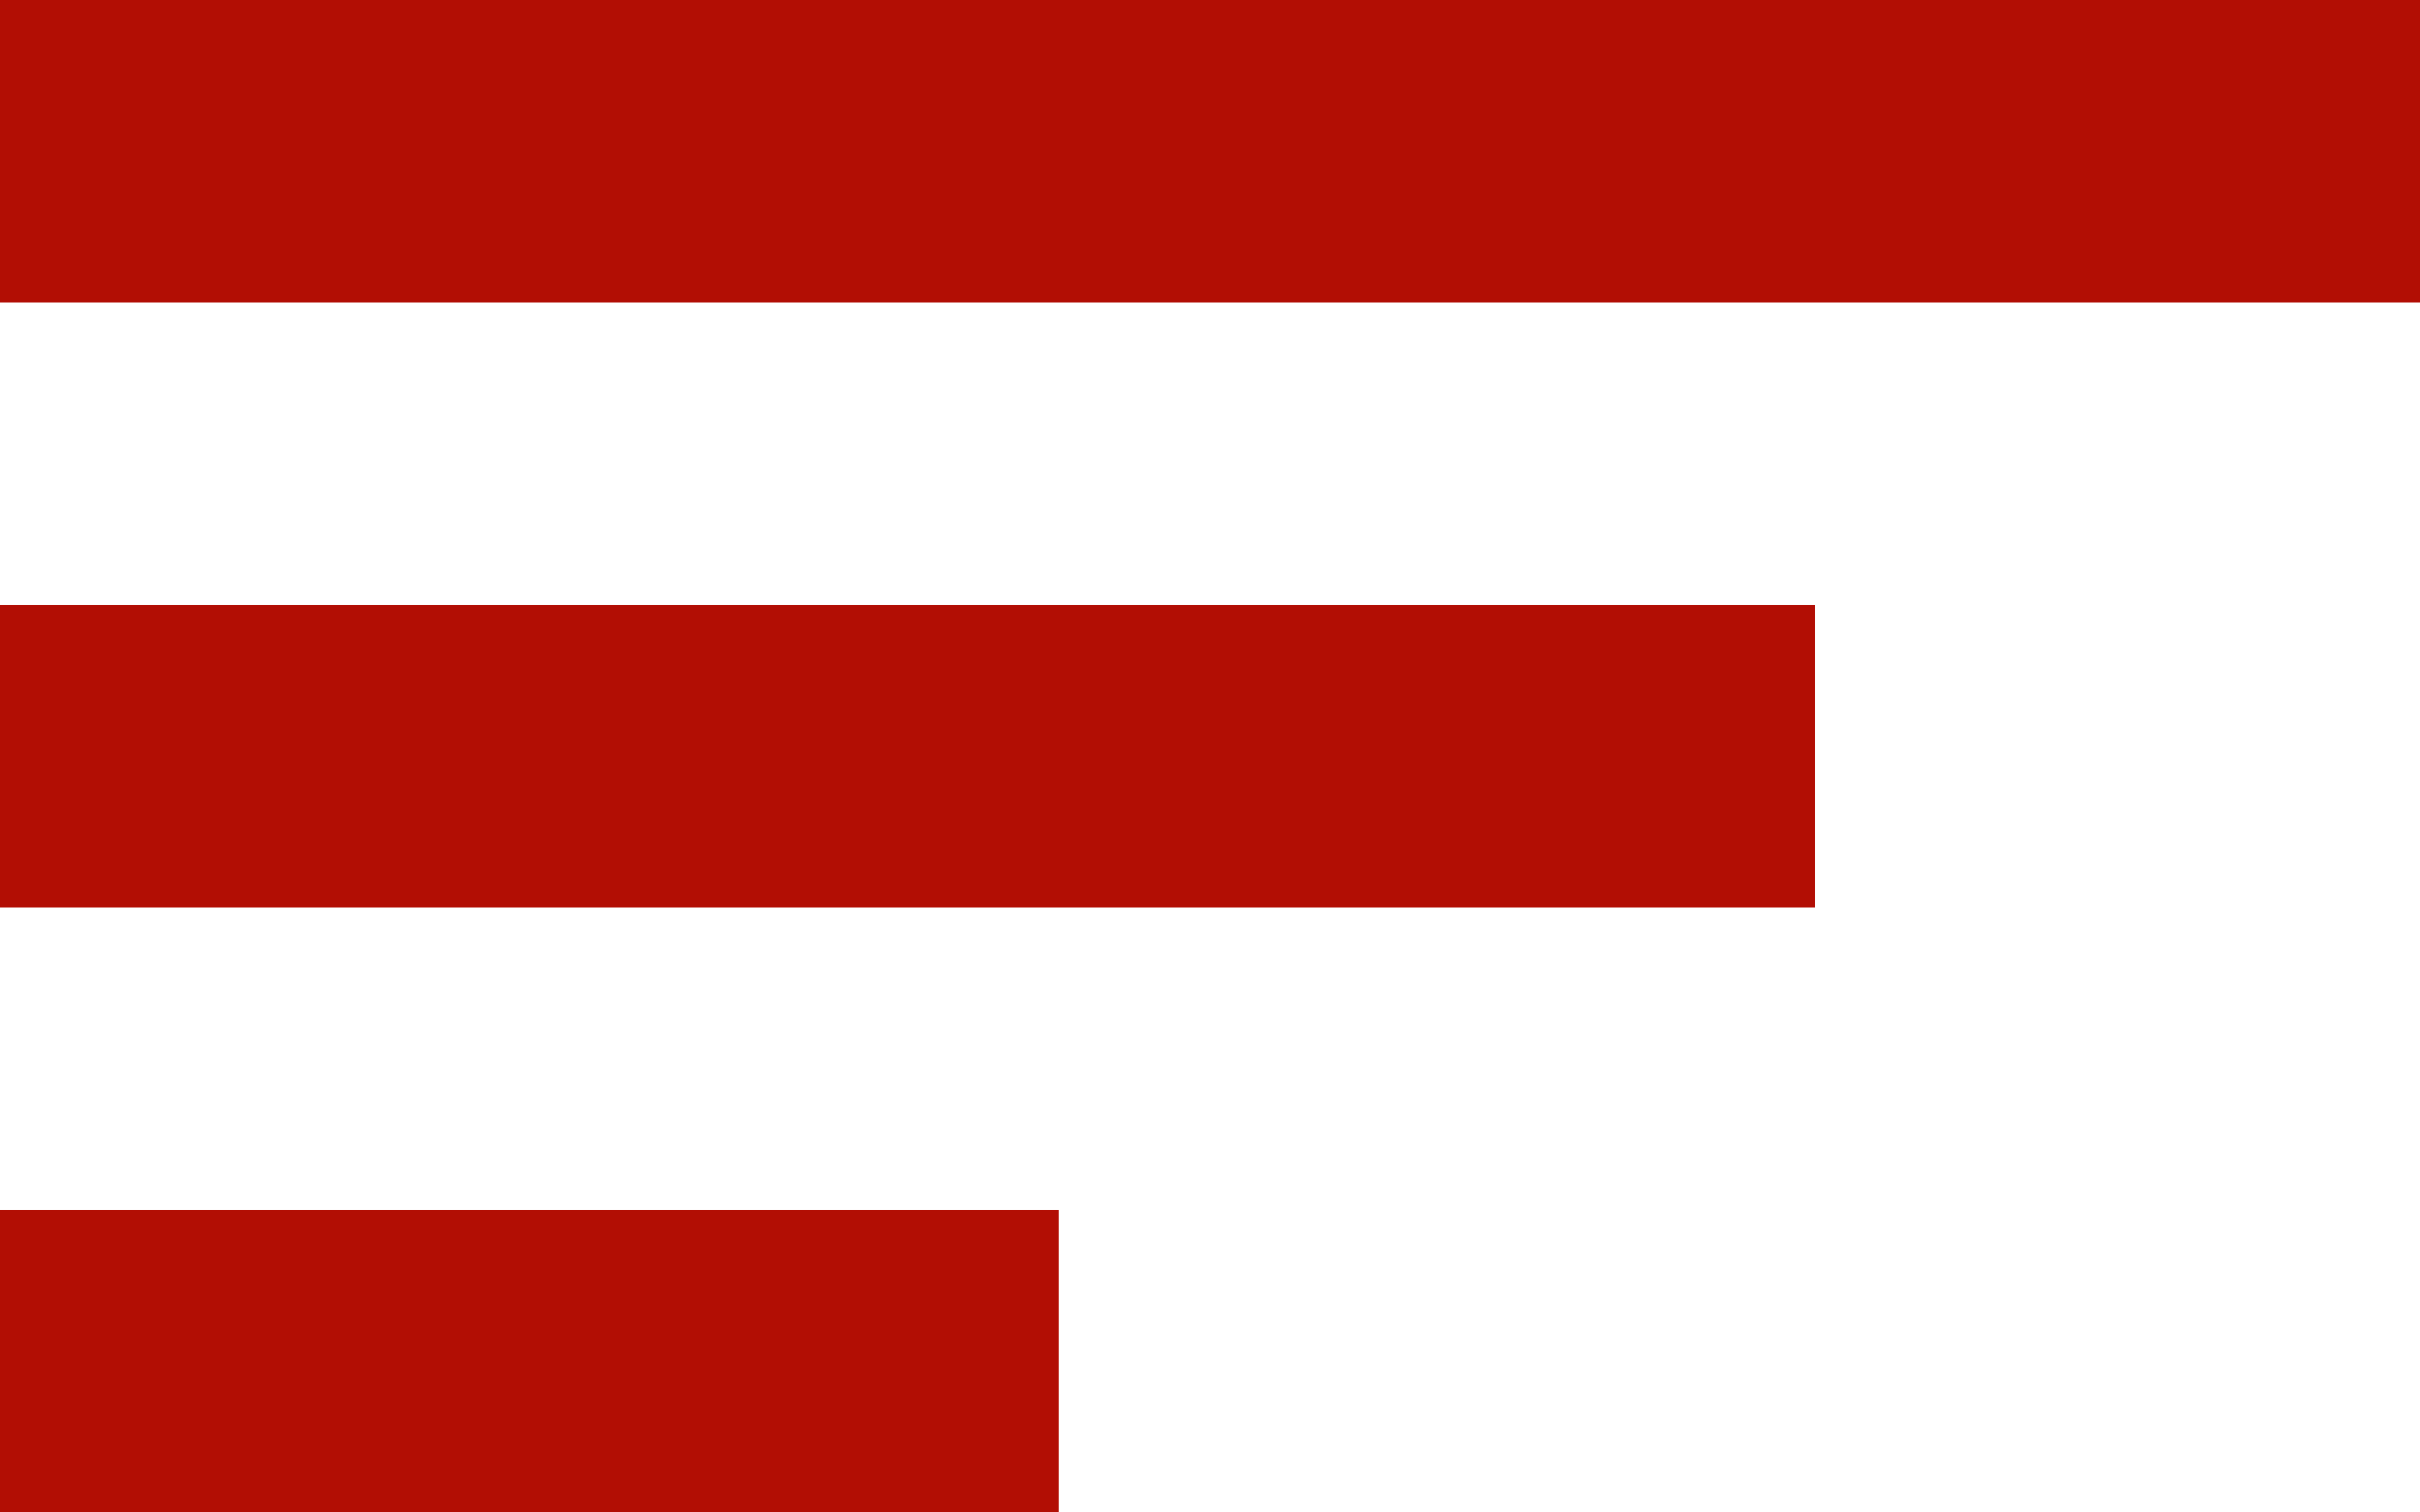 <svg width="16" height="10" viewBox="0 0 16 10" fill="none" xmlns="http://www.w3.org/2000/svg">
<path d="M0 6H12V4H0V6Z" fill="#B20E04"/>
<path d="M0 2H16V0H0V2Z" fill="#B20E04"/>
<path d="M0 10H7V8H0V10Z" fill="#B20E04"/>
</svg>
